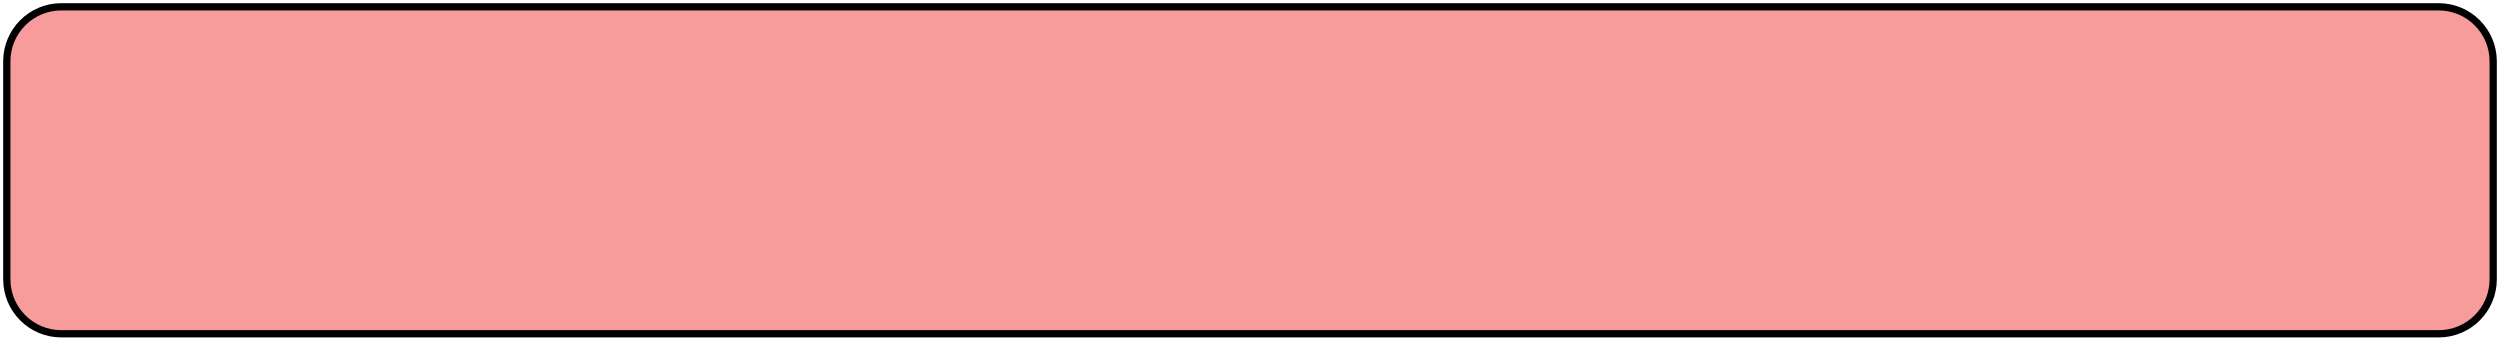 <svg width="367" height="50" viewBox="0 0 367 50" fill="none" xmlns="http://www.w3.org/2000/svg">
<g filter="url(#filter0_f_264_572)">
<path d="M1 9C1 4.582 4.582 1 9 1H358C362.418 1 366 4.582 366 9V41C366 45.418 362.418 49 358 49H9C4.582 49 1 45.418 1 41V9Z" fill="#F79B9B"/>
<path d="M1 9C1 4.582 4.582 1 9 1H358C362.418 1 366 4.582 366 9V41C366 45.418 362.418 49 358 49H9C4.582 49 1 45.418 1 41V9Z" stroke="black" stroke-width="1.065"/>
</g>
<defs>
<filter id="filter0_f_264_572" x="0.255" y="0.256" width="366.491" height="49.489" filterUnits="userSpaceOnUse" color-interpolation-filters="sRGB">
<feFlood flood-opacity="0" result="BackgroundImageFix"/>
<feBlend mode="normal" in="SourceGraphic" in2="BackgroundImageFix" result="shape"/>
<feGaussianBlur stdDeviation="0.106" result="effect1_foregroundBlur_264_572"/>
</filter>
</defs>
</svg>
